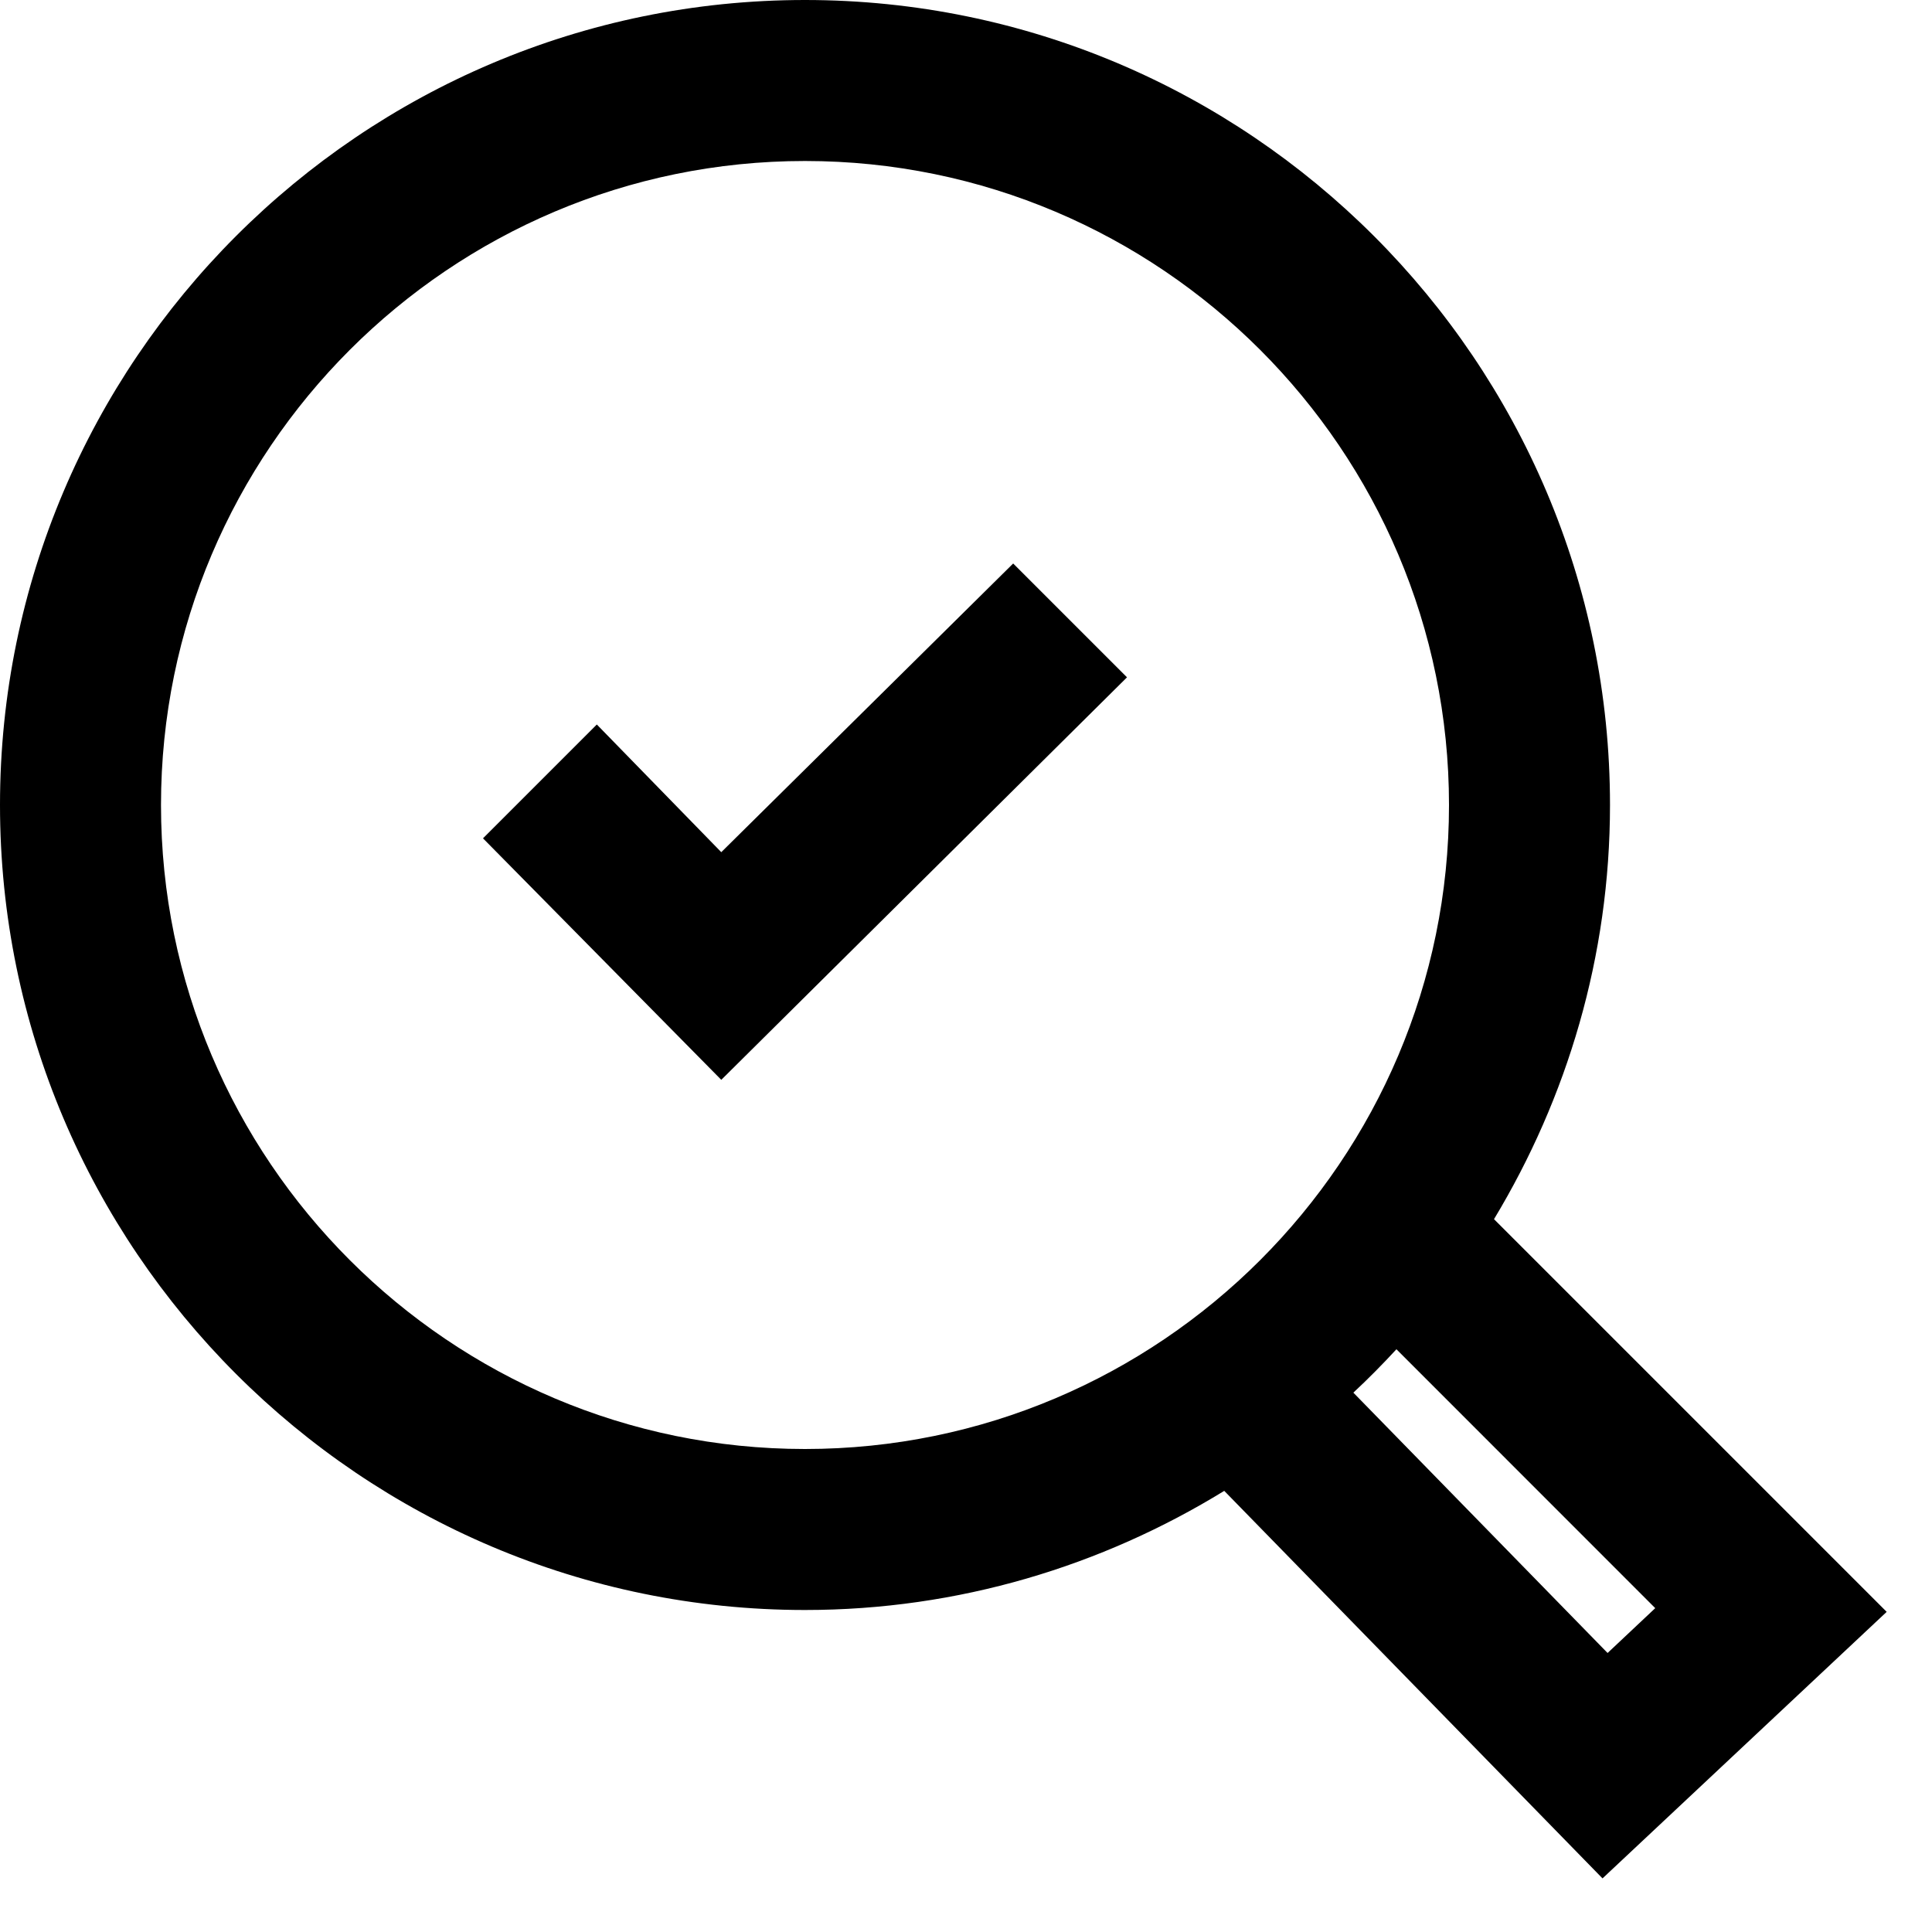 <?xml version="1.0" encoding="UTF-8"?>
<svg width="24px" height="24px" viewBox="0 0 24 24" version="1.1" xmlns="http://www.w3.org/2000/svg" xmlns:xlink="http://www.w3.org/1999/xlink">
    <!-- Generator: Sketch 48.1 (47250) - http://www.bohemiancoding.com/sketch -->
    <title>search-2-tick</title>
    <desc>Created with Sketch.</desc>
    <defs></defs>
    <g id="Page-1" stroke="none" stroke-width="1" fill="none" fill-rule="evenodd">
        <g id="search-2-tick" fill="#000000">
            <g id="Search-Check-Minimal">
                <path d="M23.437,20.023 L18.559,15.145 C19.467,13.639 20,11.883 20,10 C20,4.486 15.514,0 10,0 C4.486,0 0,4.486 0,10 C0,15.514 4.486,20 10,20 C11.909,20 13.689,19.453 15.208,18.52 L19.907,23.334 L23.437,20.023 L23.437,20.023 Z M2,10 C2,5.589 5.589,2 10,2 C14.411,2 18,5.589 18,10 C18,14.411 14.411,18 10,18 C5.589,18 2,14.411 2,10 L2,10 Z M17.347,16.761 L20.562,19.977 L19.97,20.534 L16.812,17.3 C16.998,17.127 17.175,16.947 17.347,16.761 L17.347,16.761 Z" id="Fill-1"></path>
                <polyline id="Fill-2" points="8.96 10.586 7.414 9 6 10.414 8.96 13.414 14 8.414 12.586 7 8.96 10.586"></polyline>
            </g>
        </g>
    </g>
</svg>